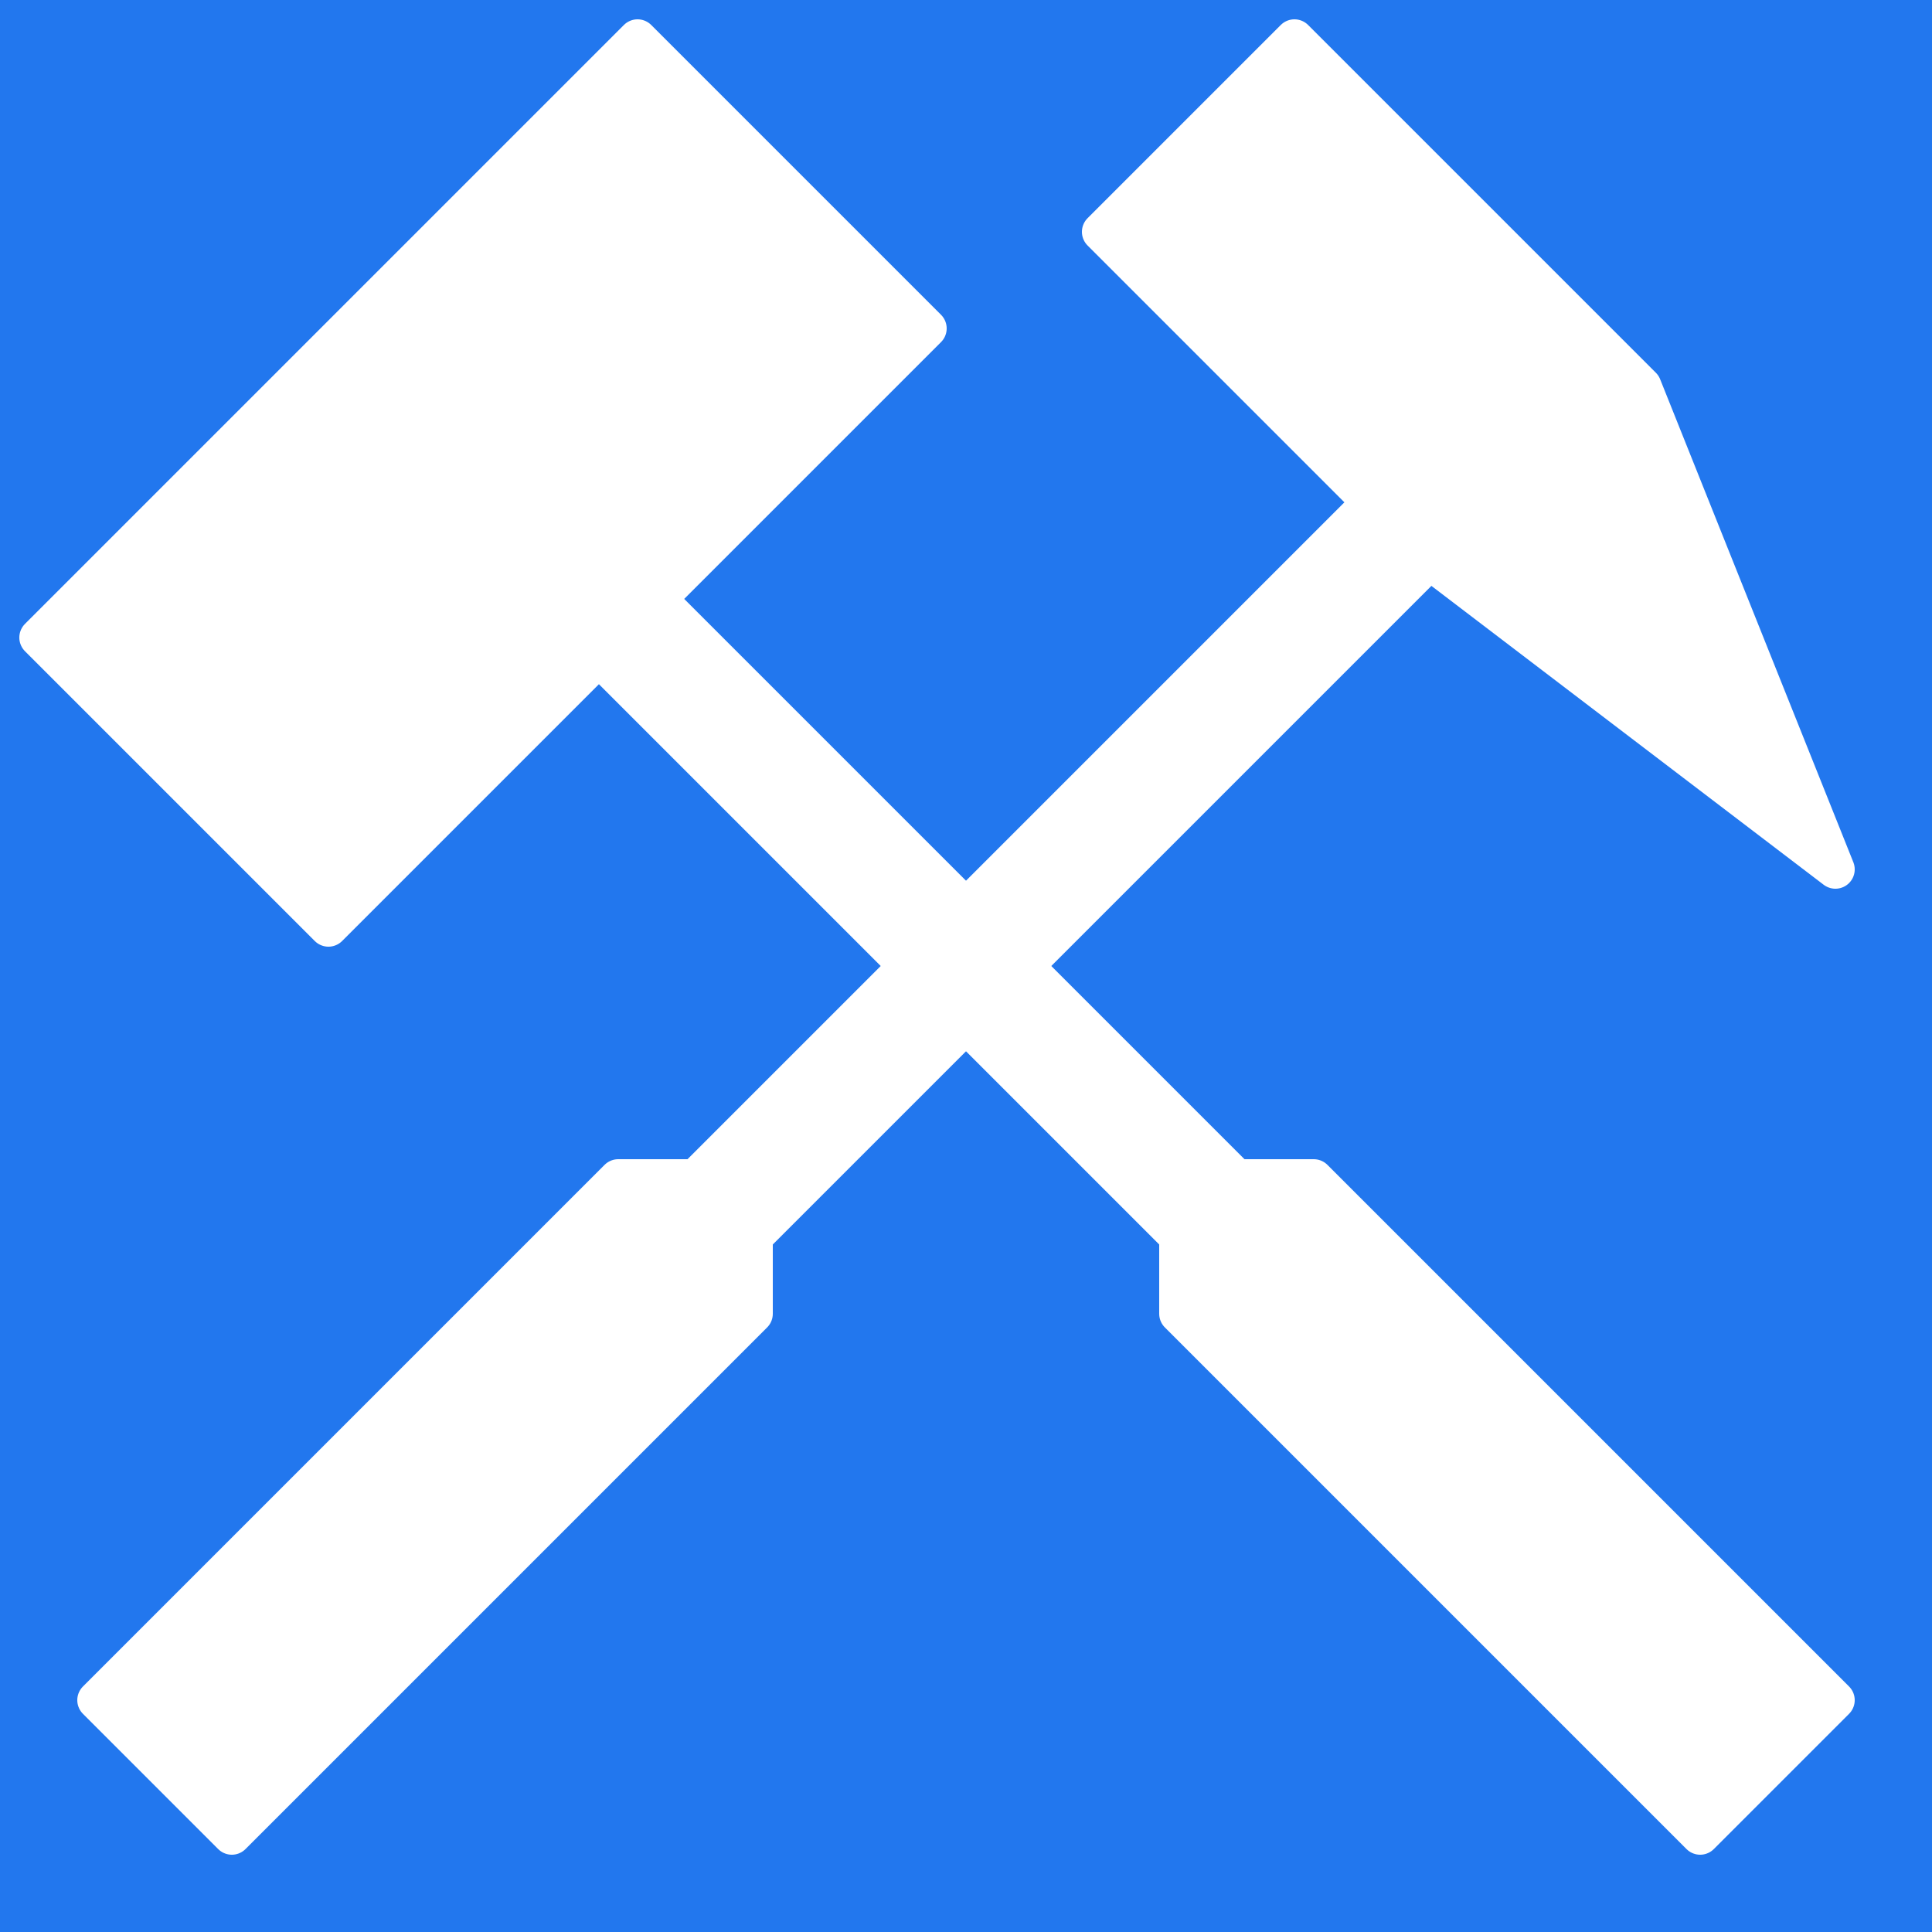 <svg version="1.1" width="100" height="100" xmlns="http://www.w3.org/2000/svg">
  <rect x="0" y="0" width="100" height="100" fill="#27e" />
  <polyline points="2,33 33,2 48,17 34,31 64,61 68,61 95,88 88,95 61,68, 61,64 31,34 17,48 2,33" fill="#fff" stroke-width="2" stroke="white" stroke-linecap="round" stroke-linejoin="round" />
  <polyline points="85,20 67,2 57,12 71,26 36,61 32,61 5,88 12,95 39,68, 39,64 74,29 95,45 85,20" fill="#fff" stroke-width="2" stroke="white" stroke-linecap="round" stroke-linejoin="round" />
</svg>
